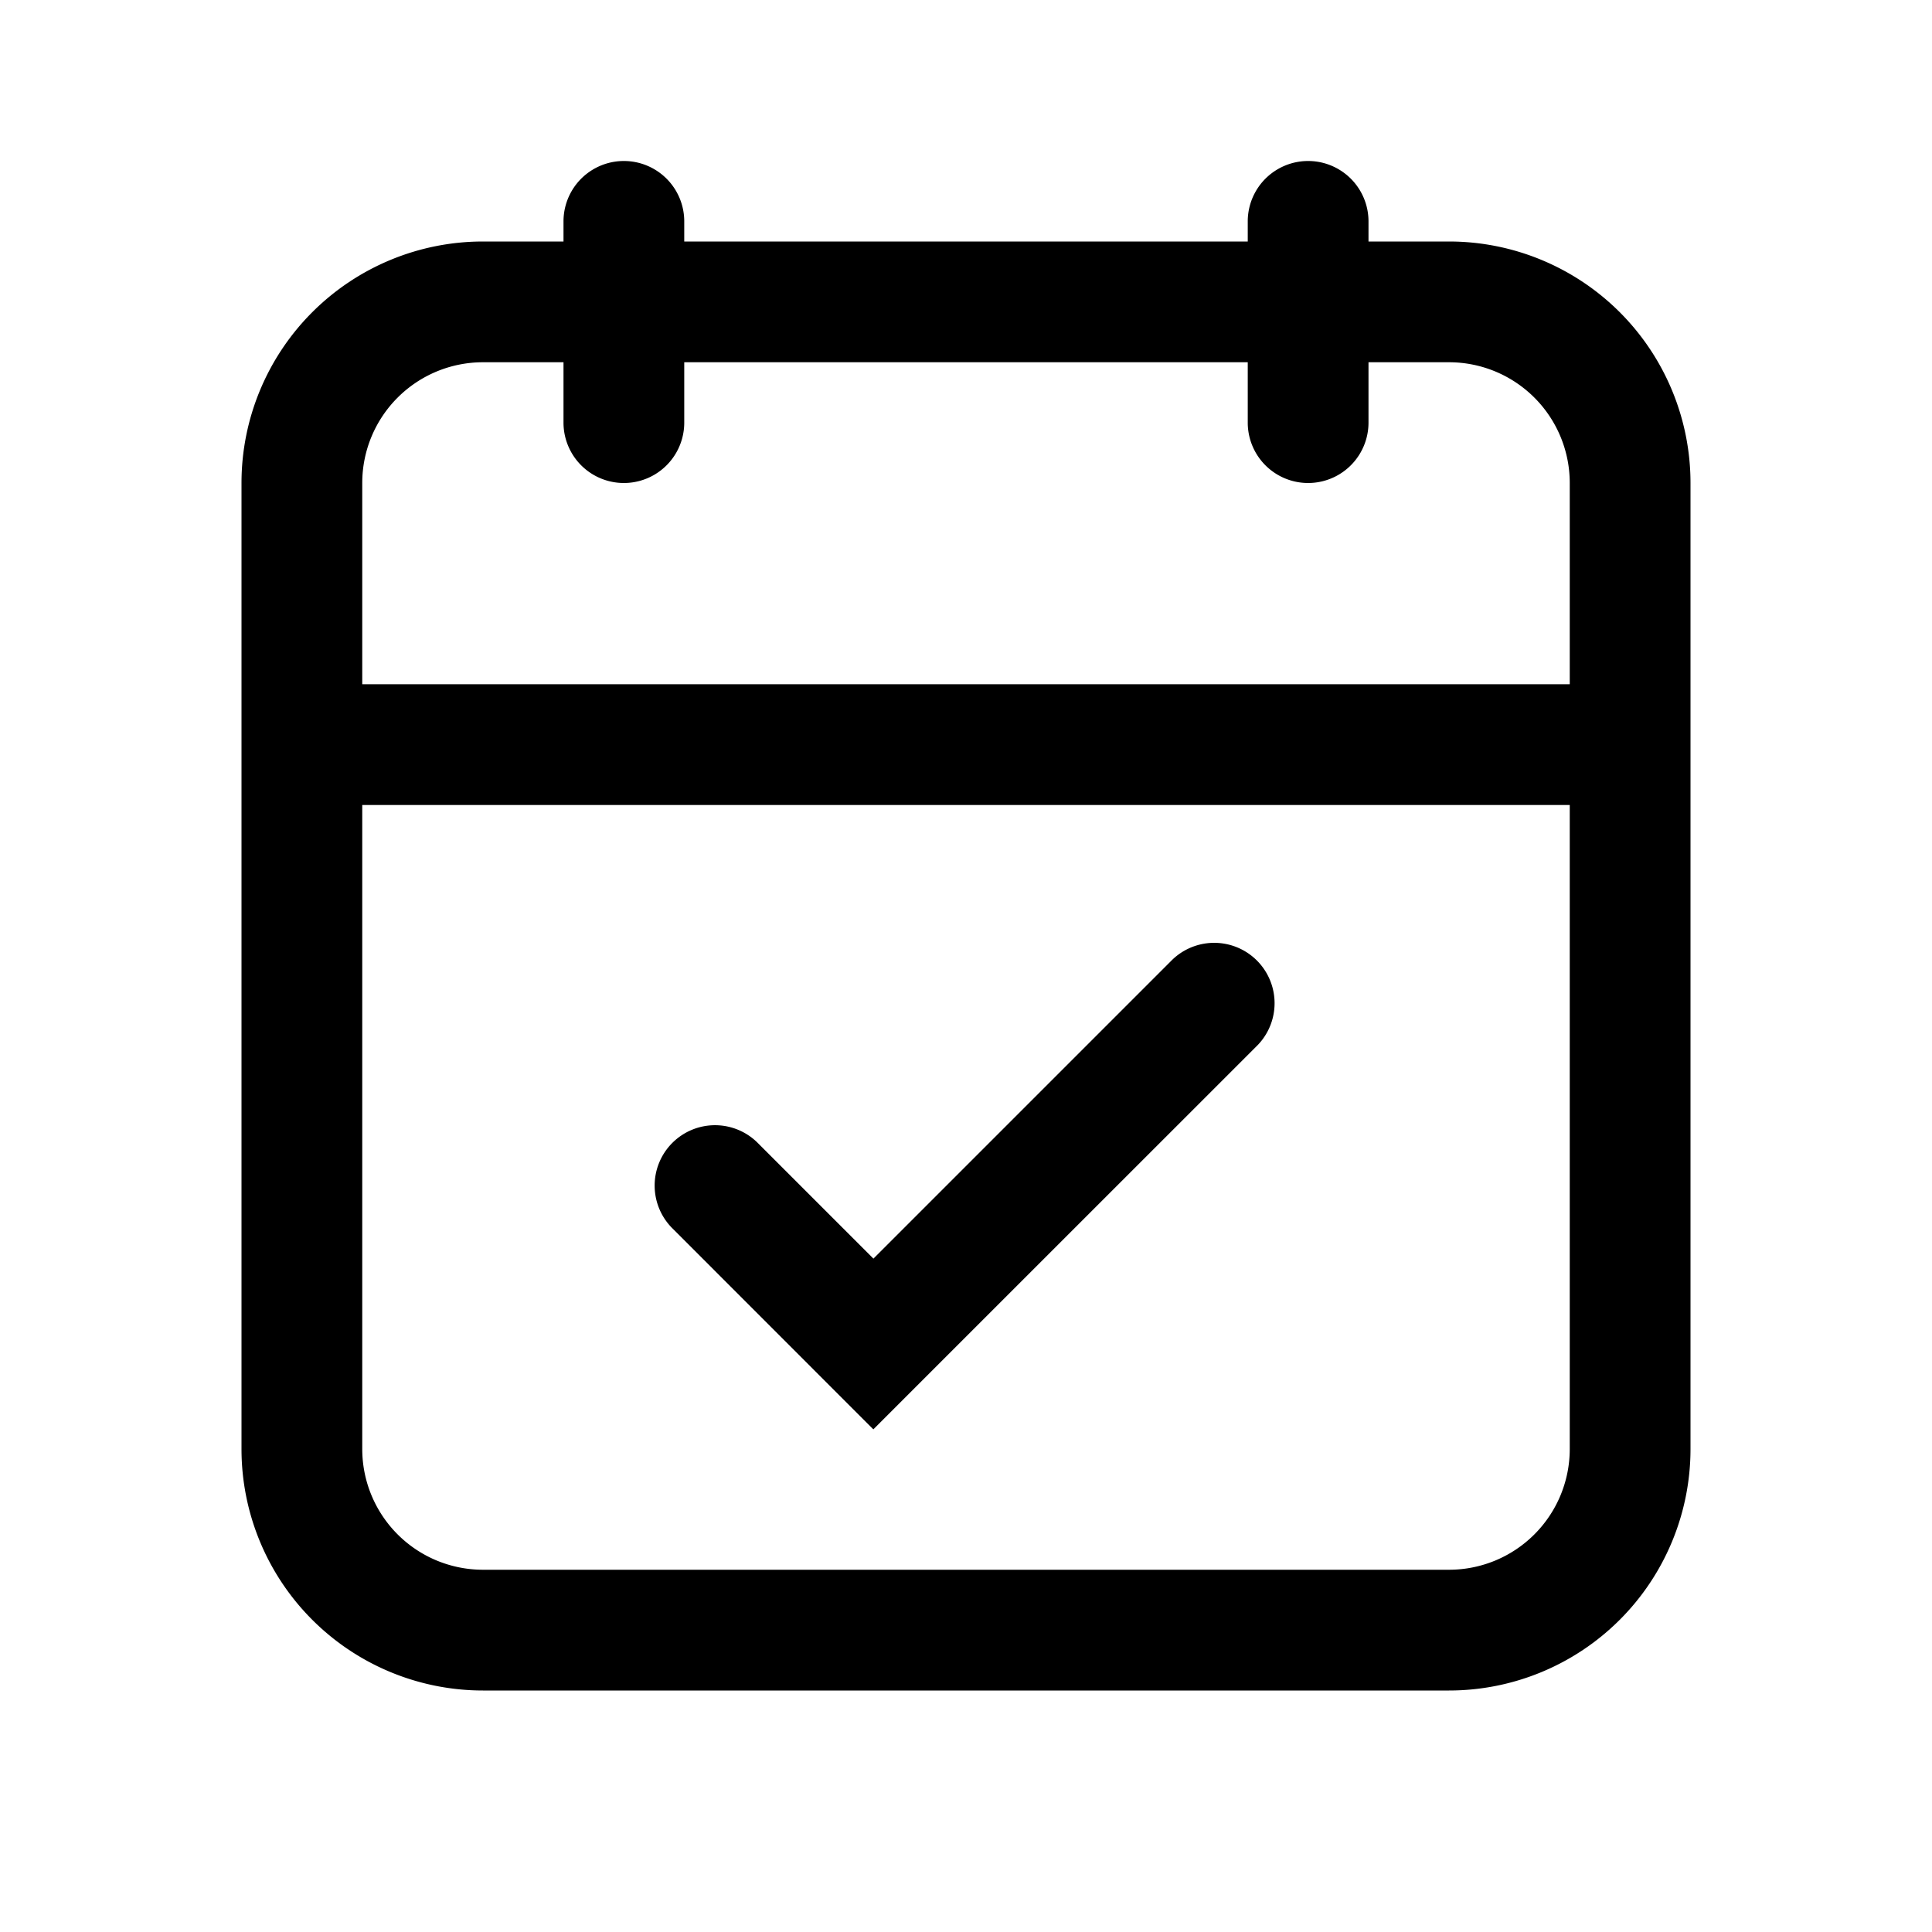 <svg xmlns="http://www.w3.org/2000/svg" width="24" height="24" viewBox="0 0 24 24"><path fill="currentColor" fill-rule="evenodd" d="M8.5 2.75a.75.75 0 00-1.5 0V3H6a3 3 0 00-3 3v12a3 3 0 003 3h12a3 3 0 003-3V6a3 3 0 00-3-3h-1v-.25a.75.75 0 00-1.5 0V3h-7zm7 2.5V4.5h-7v.75a.75.75 0 01-1.5 0V4.5H6A1.5 1.5 0 004.5 6v2.5h15V6A1.5 1.5 0 0018 4.5h-1v.75a.75.75 0 01-1.5 0M4.5 18v-8h15v8a1.5 1.5 0 01-1.5 1.5H6A1.5 1.5 0 014.5 18m4.922-3.793a.75.75 0 10-1.061 1.06l1.958 1.959.53.53.53-.53 4.244-4.243a.75.75 0 00-1.061-1.06l-3.712 3.712z" clip-rule="evenodd"/></svg>